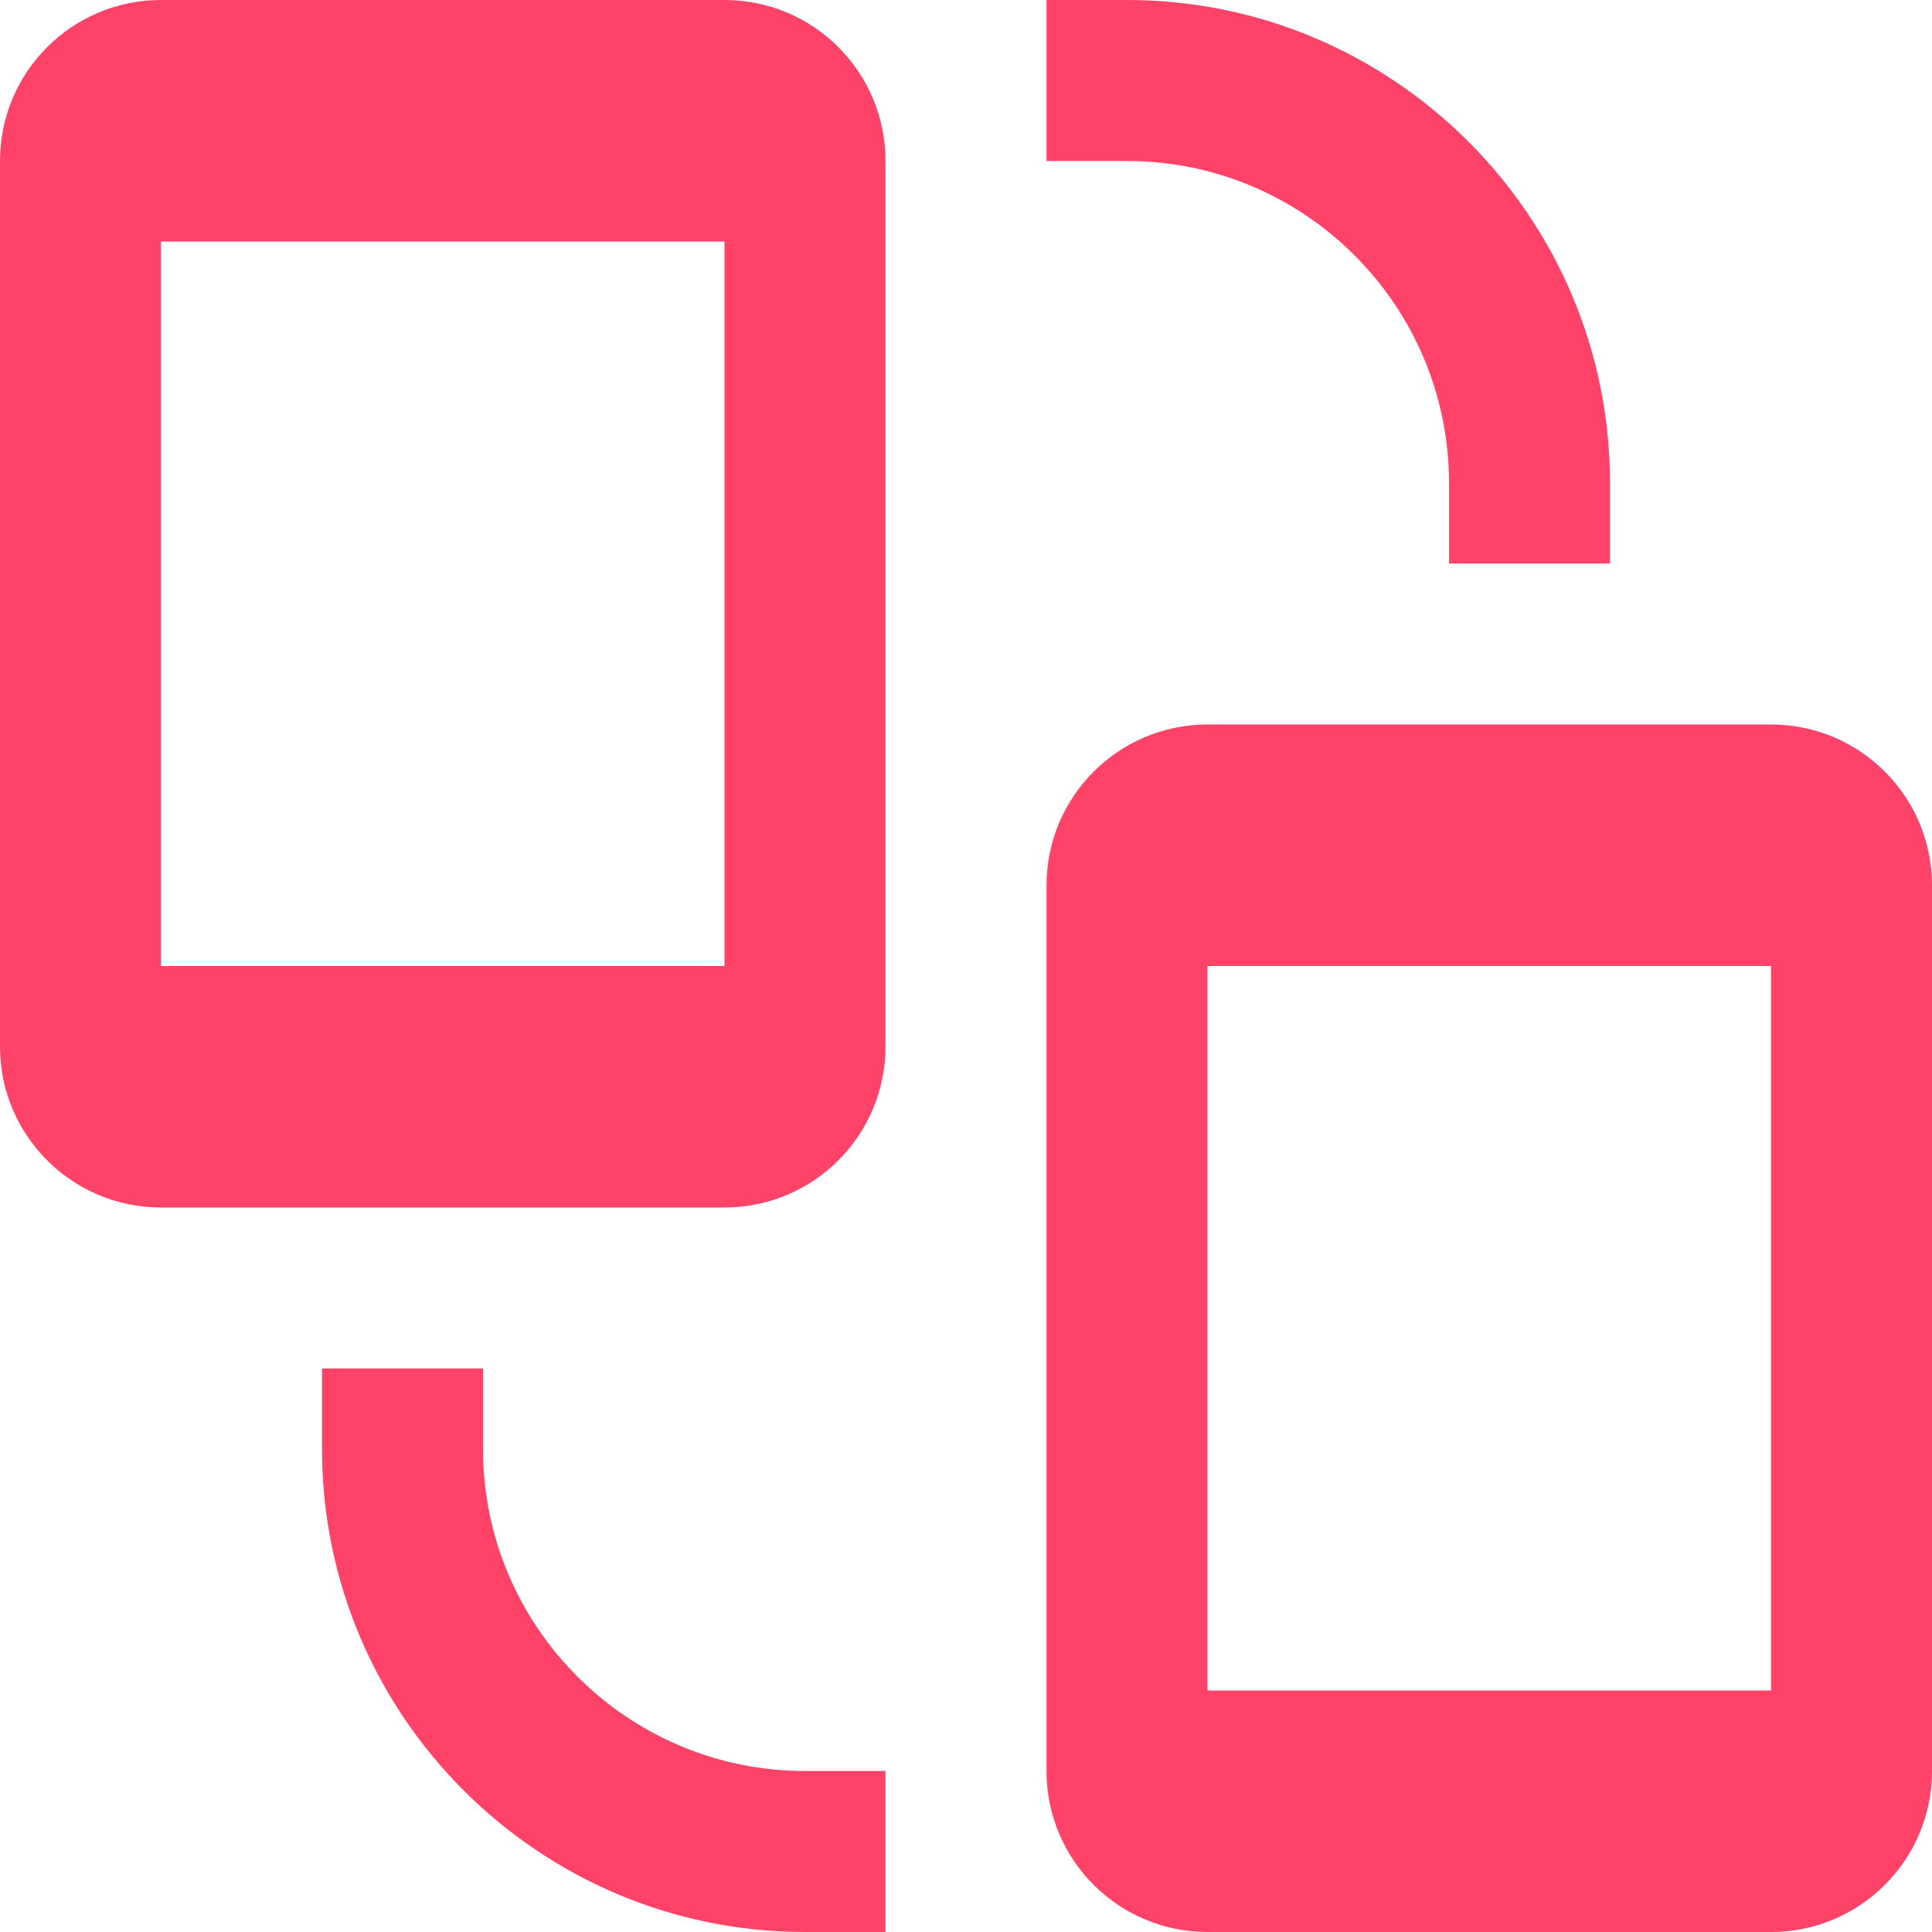 <svg width="24" height="24" viewBox="0 0 24 24" fill="none" xmlns="http://www.w3.org/2000/svg">
<path d="M18 6V7H20V6C20 2.691 17.309 0 14 0H13V2H14C16.206 2 18 3.794 18 6Z" fill="#FF4267"/>
<path d="M6 18V17H4V18C4 21.309 6.691 24 10 24H11V22H10C7.794 22 6 20.206 6 18Z" fill="#FF4267"/>
<path d="M9 0H2C0.895 0 0 0.895 0 2V13C0 14.105 0.895 15 2 15H9C10.105 15 11 14.105 11 13V2C11 0.895 10.105 0 9 0ZM9 12H2V3H9V12Z" fill="#FF4267"/>
<path d="M22 9H15C13.895 9 13 9.895 13 11V22C13 23.105 13.895 24 15 24H22C23.105 24 24 23.105 24 22V11C24 9.895 23.105 9 22 9ZM22 21H15V12H22V21Z" fill="#FF4267"/>
</svg>
